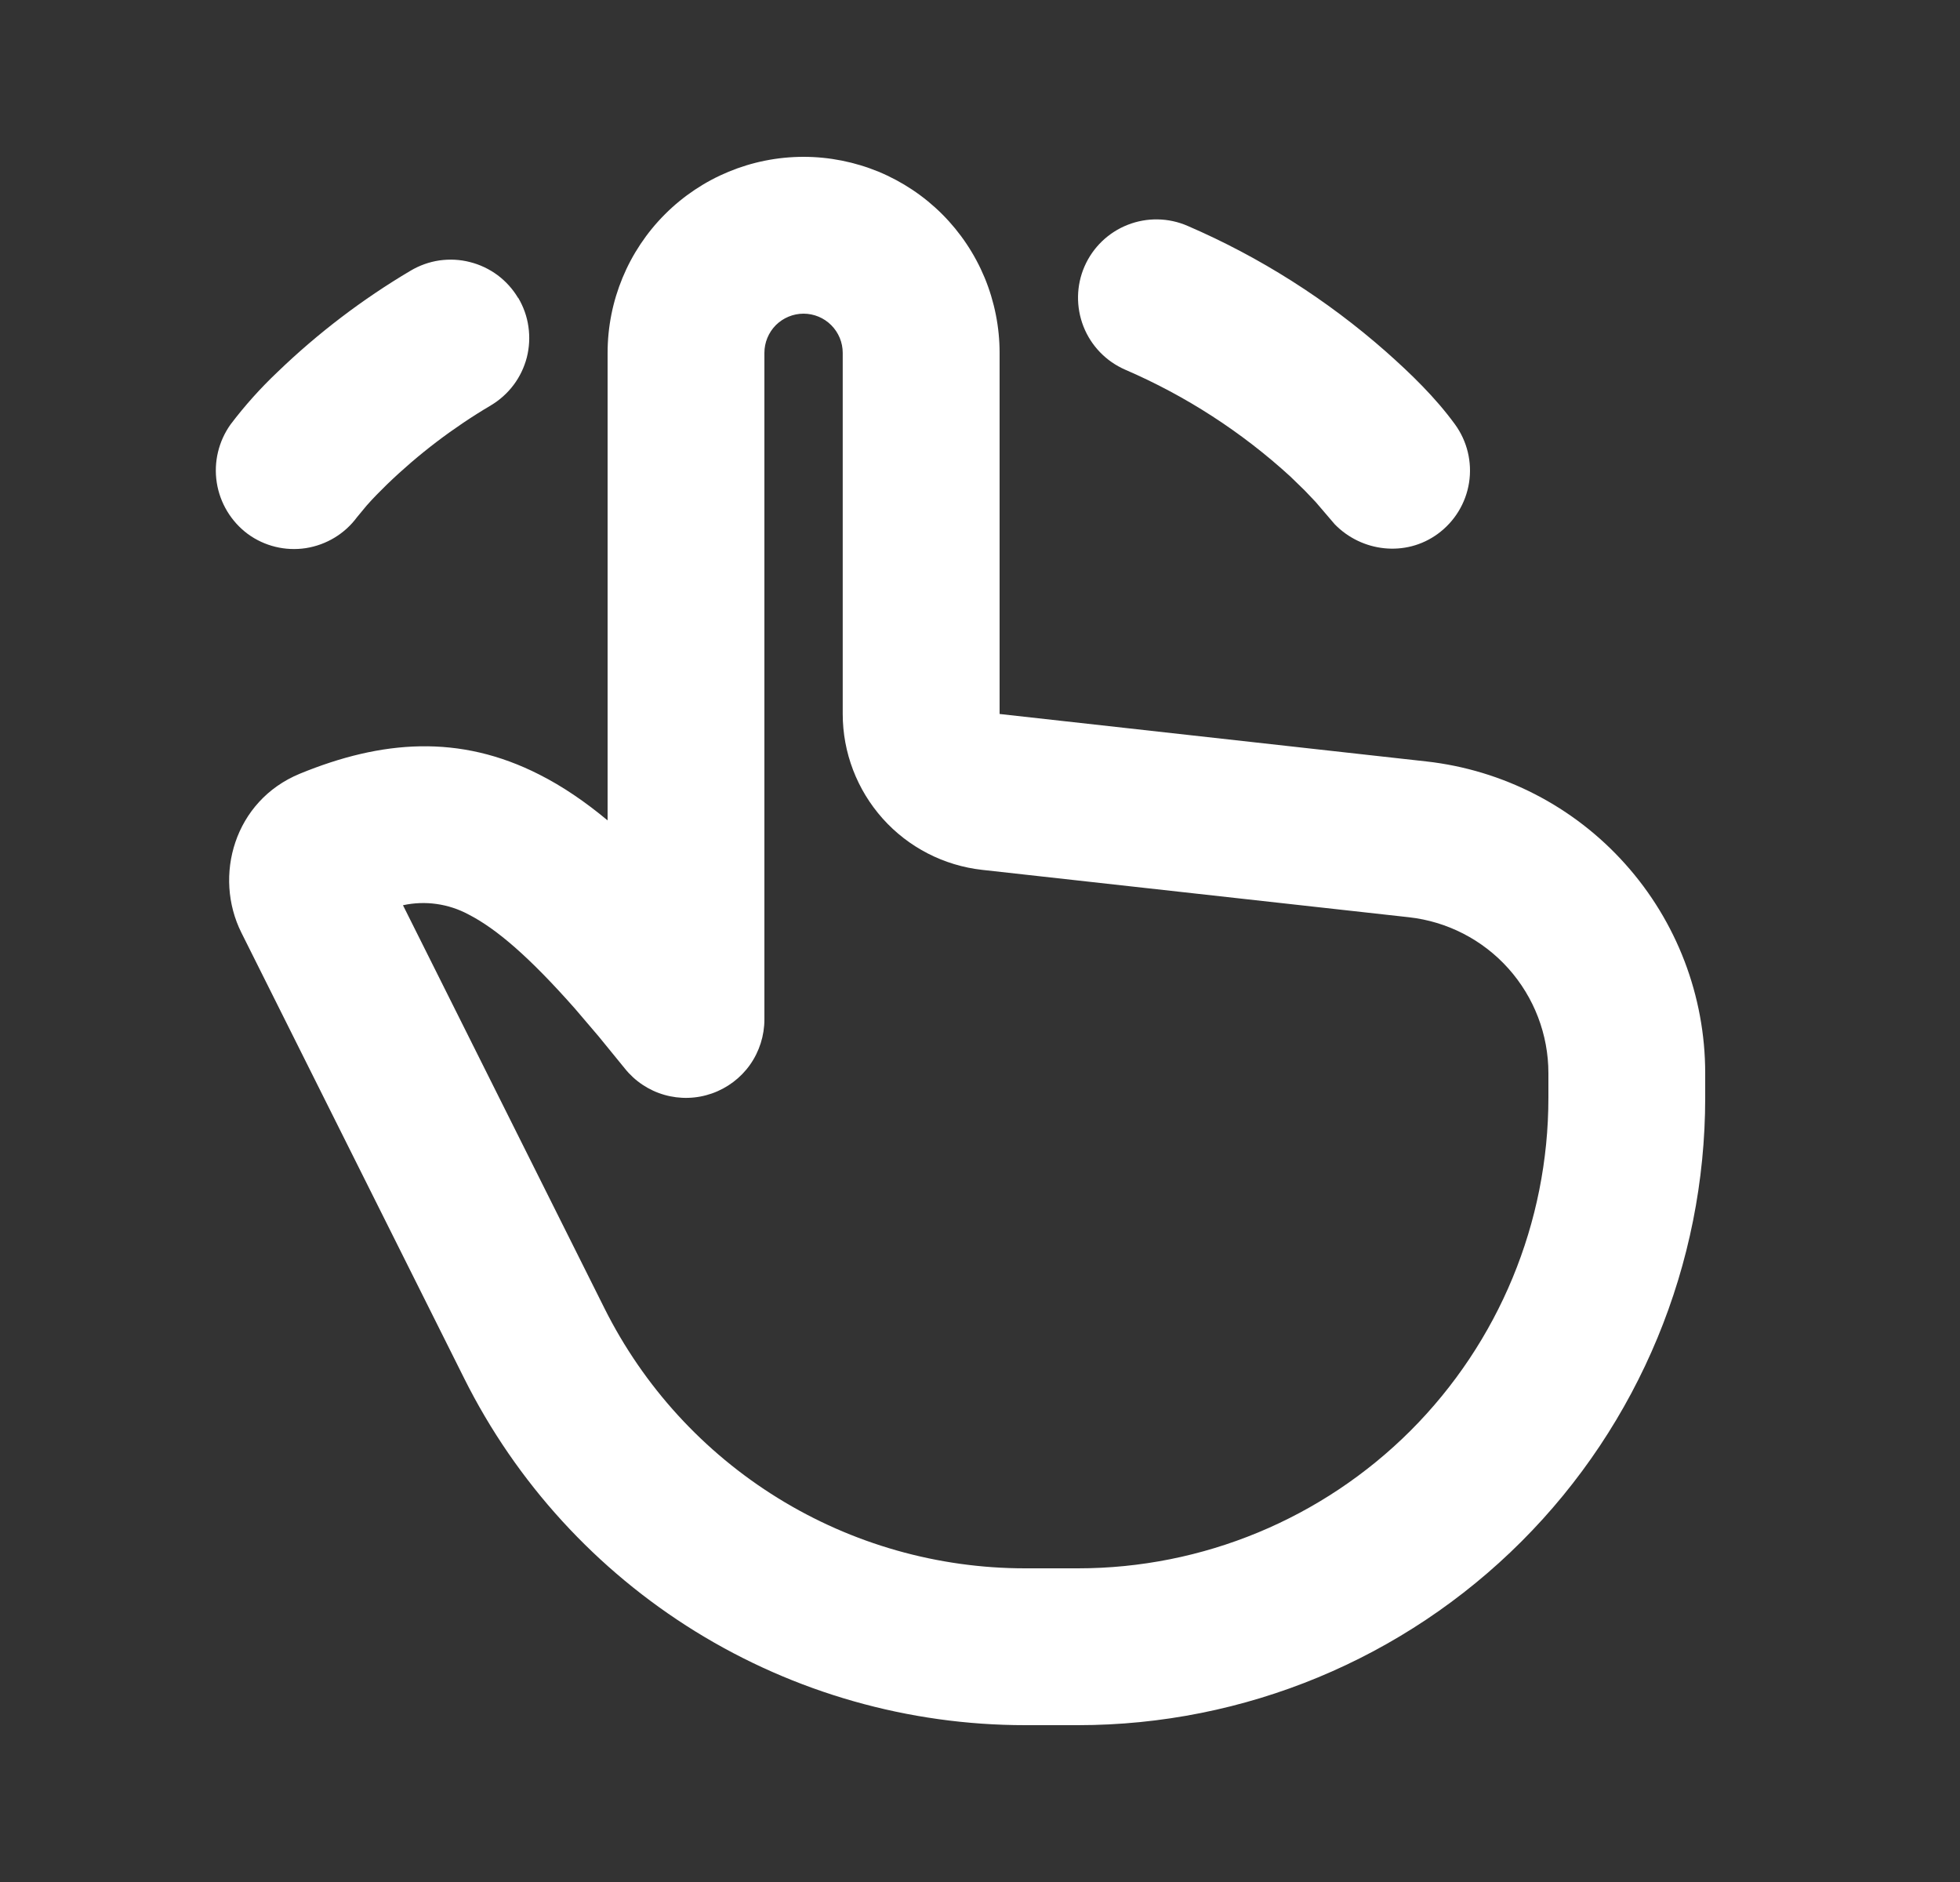 <svg width="25" height="24" viewBox="0 0 25 24" fill="none" xmlns="http://www.w3.org/2000/svg">
<rect x="0" y="0" width="25" height="24" fill="#333333" stroke="none"/>
<g clip-path="url(#clip0_76_5625)">
<path fill-rule="evenodd" clip-rule="evenodd" d="M10.25 2C10.578 2 10.903 2.065 11.207 2.19C11.51 2.316 11.786 2.5 12.018 2.732C12.25 2.964 12.434 3.24 12.56 3.543C12.685 3.847 12.75 4.172 12.75 4.5V9.105L18.192 9.71C19.17 9.819 20.074 10.284 20.73 11.018C21.387 11.751 21.75 12.701 21.75 13.685V14C21.75 16.122 20.907 18.157 19.407 19.657C17.907 21.157 15.872 22 13.75 22H13.076C11.59 22 10.134 21.586 8.87 20.805C7.607 20.024 6.585 18.907 5.921 17.578L3.079 11.894C2.719 11.174 2.986 10.211 3.826 9.866C4.868 9.439 5.86 9.359 6.88 9.878C7.177 10.028 7.465 10.225 7.75 10.462V4.5C7.75 3.837 8.013 3.201 8.482 2.732C8.951 2.263 9.587 2 10.25 2ZM10.25 4C10.117 4 9.99 4.053 9.896 4.146C9.803 4.24 9.75 4.367 9.75 4.5V13C9.75 13.207 9.686 13.409 9.566 13.579C9.446 13.748 9.277 13.875 9.081 13.944C8.885 14.013 8.673 14.019 8.474 13.962C8.275 13.905 8.098 13.787 7.969 13.625L7.637 13.218L7.335 12.864C6.755 12.207 6.333 11.844 5.975 11.661C5.72 11.524 5.423 11.482 5.14 11.544L7.71 16.684C8.208 17.68 8.974 18.518 9.922 19.104C10.87 19.69 11.962 20 13.076 20H13.75C15.341 20 16.867 19.368 17.993 18.243C19.118 17.117 19.75 15.591 19.75 14V13.685C19.75 13.193 19.568 12.718 19.24 12.351C18.912 11.984 18.459 11.751 17.97 11.697L12.529 11.093C12.04 11.039 11.587 10.806 11.259 10.439C10.931 10.072 10.749 9.597 10.749 9.105V4.5C10.749 4.367 10.696 4.24 10.602 4.146C10.509 4.053 10.382 4 10.249 4H10.25ZM6.61 3.798C6.677 3.911 6.722 4.036 6.74 4.166C6.759 4.297 6.752 4.429 6.72 4.557C6.687 4.684 6.63 4.804 6.551 4.909C6.472 5.014 6.373 5.103 6.26 5.17C5.782 5.453 5.338 5.79 4.938 6.176C4.848 6.264 4.758 6.354 4.675 6.449L4.554 6.595C4.397 6.808 4.162 6.949 3.901 6.99C3.64 7.03 3.373 6.965 3.16 6.809C2.948 6.651 2.806 6.416 2.765 6.155C2.724 5.893 2.788 5.626 2.942 5.411C3.123 5.172 3.324 4.948 3.542 4.742C4.055 4.248 4.624 3.815 5.237 3.452C5.35 3.385 5.475 3.34 5.605 3.321C5.735 3.303 5.867 3.309 5.994 3.342C6.122 3.374 6.241 3.431 6.347 3.509C6.452 3.588 6.541 3.686 6.608 3.799L6.61 3.798ZM13.833 3.398C13.939 3.155 14.137 2.964 14.384 2.867C14.631 2.77 14.906 2.775 15.149 2.881C16.071 3.279 16.925 3.821 17.679 4.485C17.995 4.765 18.308 5.068 18.558 5.411C18.714 5.625 18.779 5.893 18.738 6.155C18.697 6.417 18.553 6.652 18.339 6.808C17.929 7.108 17.368 7.038 17.025 6.686L16.781 6.401L16.641 6.254L16.459 6.077C15.837 5.508 15.125 5.048 14.351 4.714C14.108 4.608 13.917 4.41 13.82 4.164C13.723 3.917 13.727 3.641 13.833 3.398Z" fill="white"/>
</g>
<defs>
<clipPath id="clip0_76_5625">
<rect width="24" height="24" fill="white" transform="translate(0.75)"/>
</clipPath>
</defs>
</svg>
